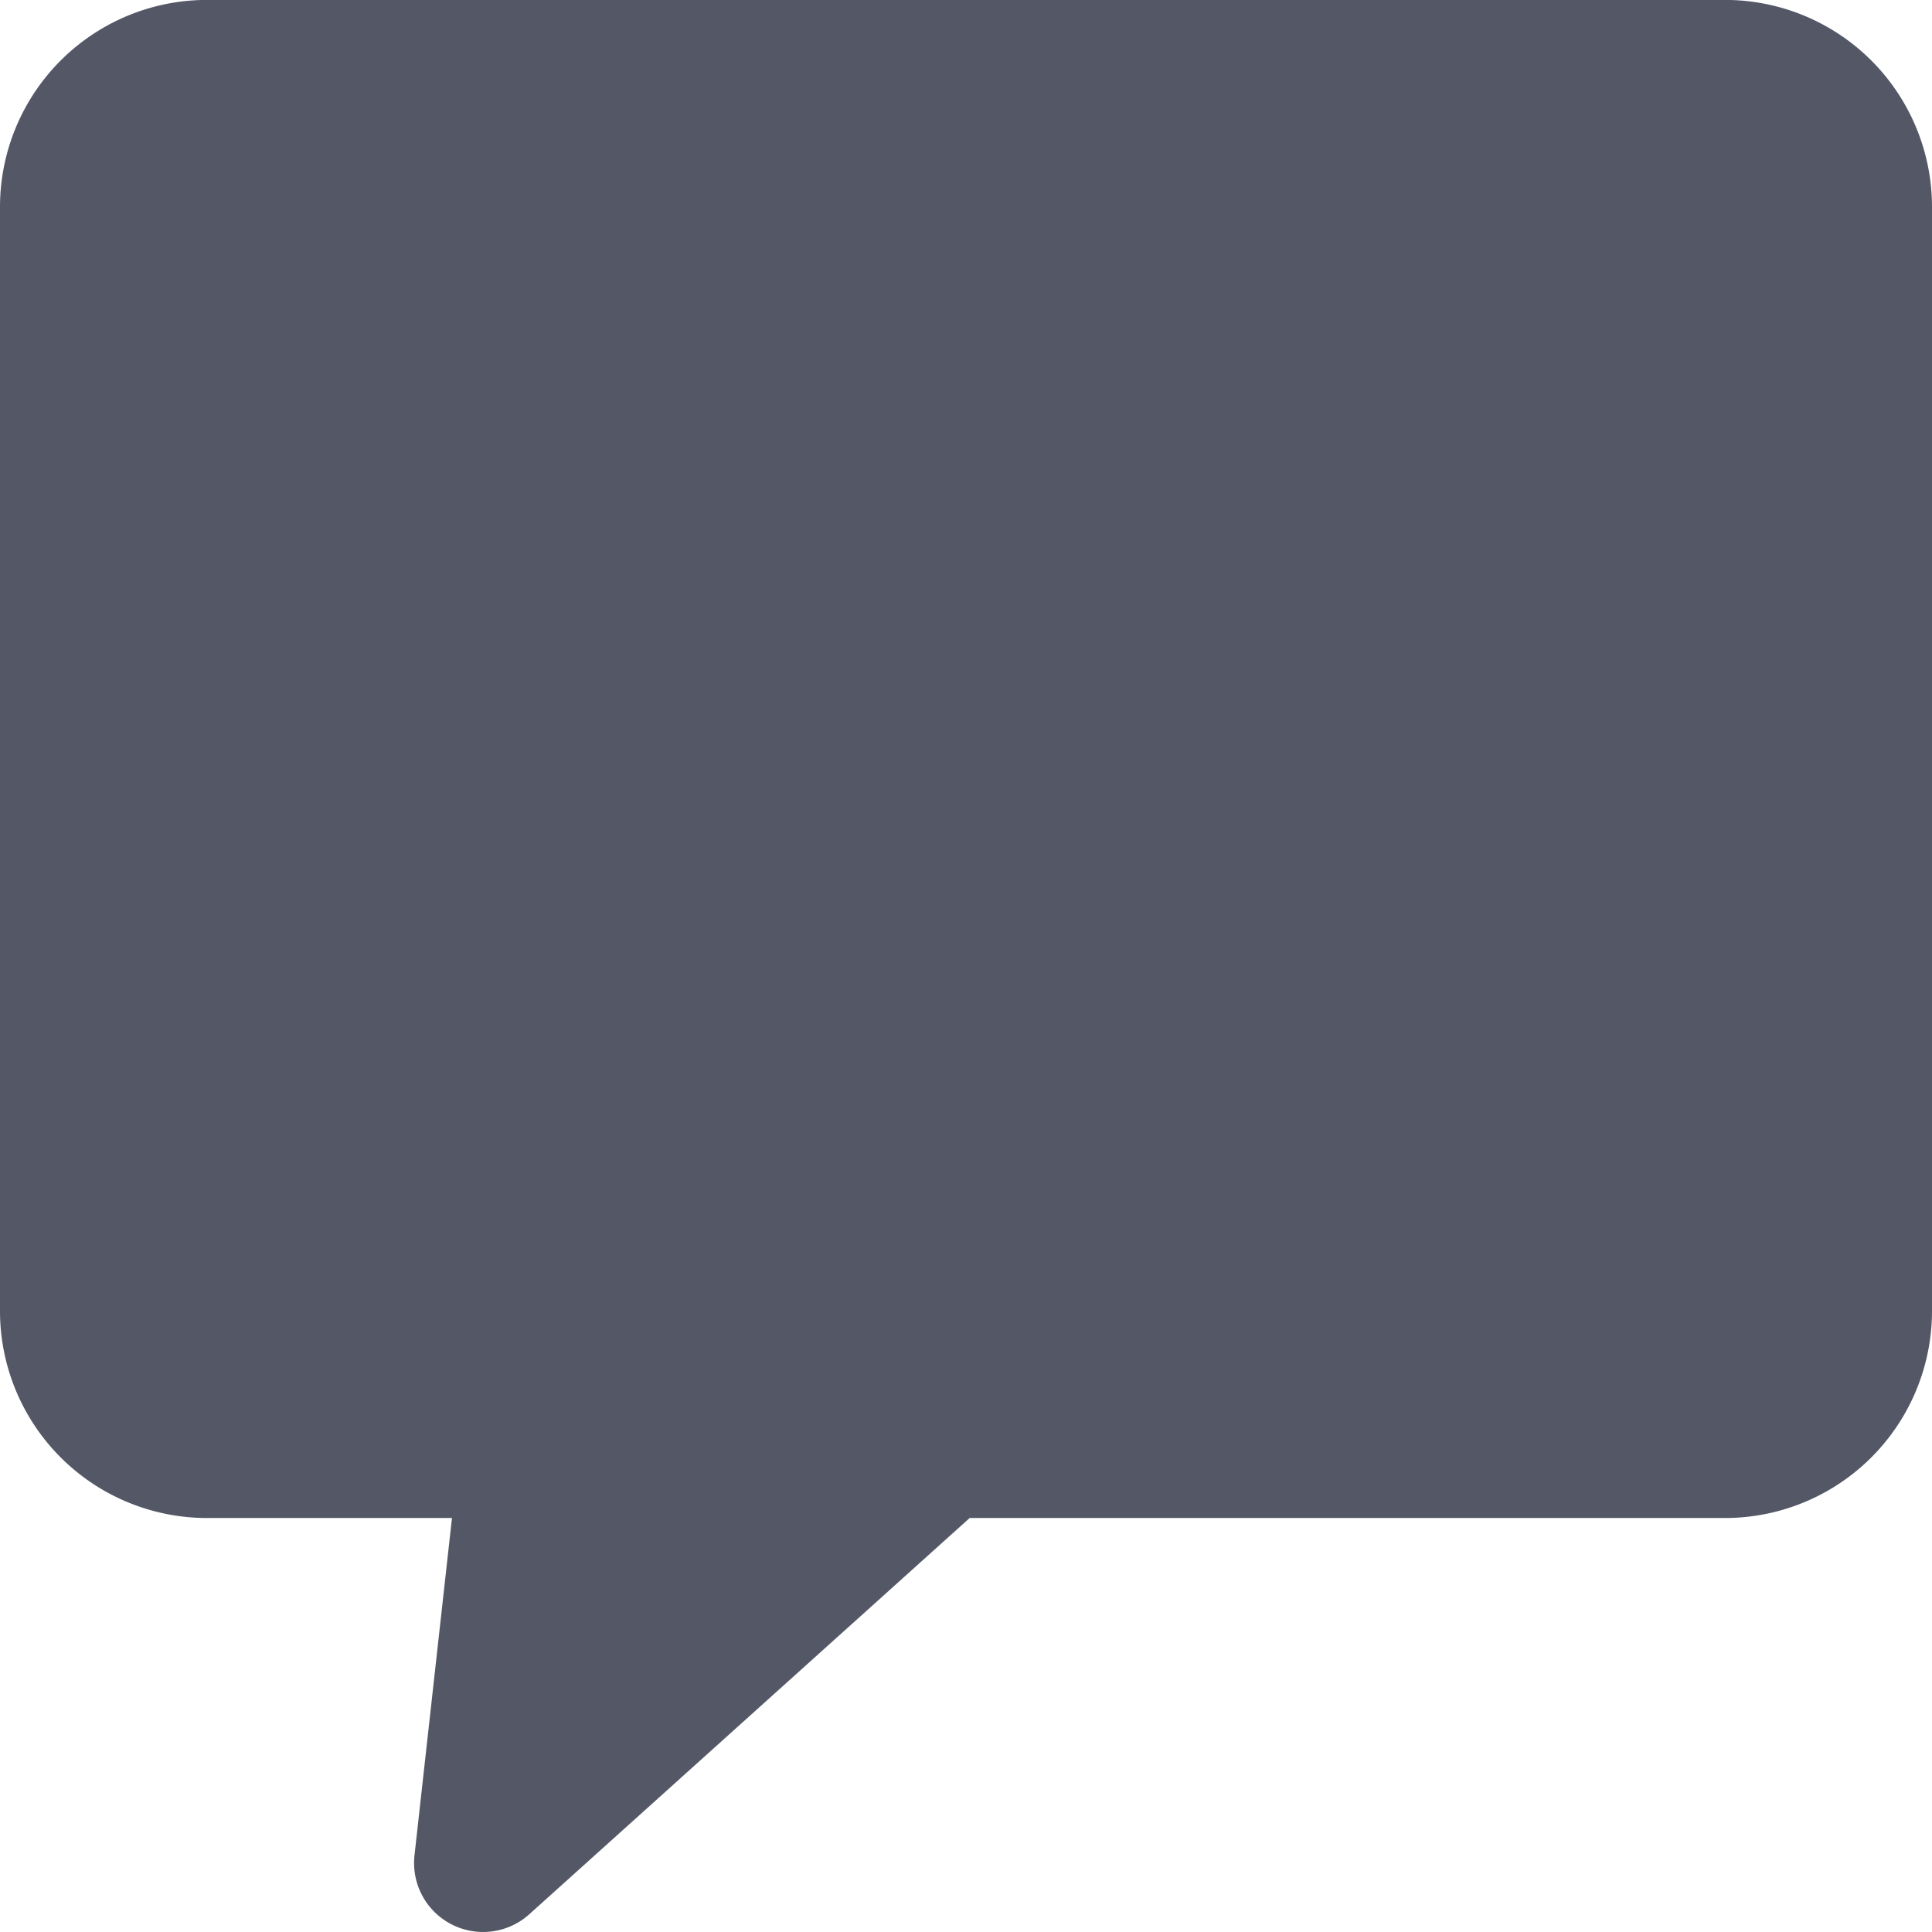 <svg xmlns="http://www.w3.org/2000/svg" width="50.807" height="50.806" viewBox="0 0 50.807 50.806">
  <g id="chat" transform="translate(0 -0.002)">
    <g id="Group_273" data-name="Group 273" transform="translate(0 0.002)">
      <path id="Path_405" data-name="Path 405" d="M45.363,0H5.444A5.444,5.444,0,0,0,0,5.446V34.478a5.444,5.444,0,0,0,5.444,5.444h6.442L10.9,48.795a1.815,1.815,0,0,0,3.018,1.548L25.5,39.922H45.363a5.444,5.444,0,0,0,5.444-5.444V5.446A5.444,5.444,0,0,0,45.363,0Z" transform="translate(0 -0.002)" fill="#545766"/>
    </g>
  </g>
</svg>
